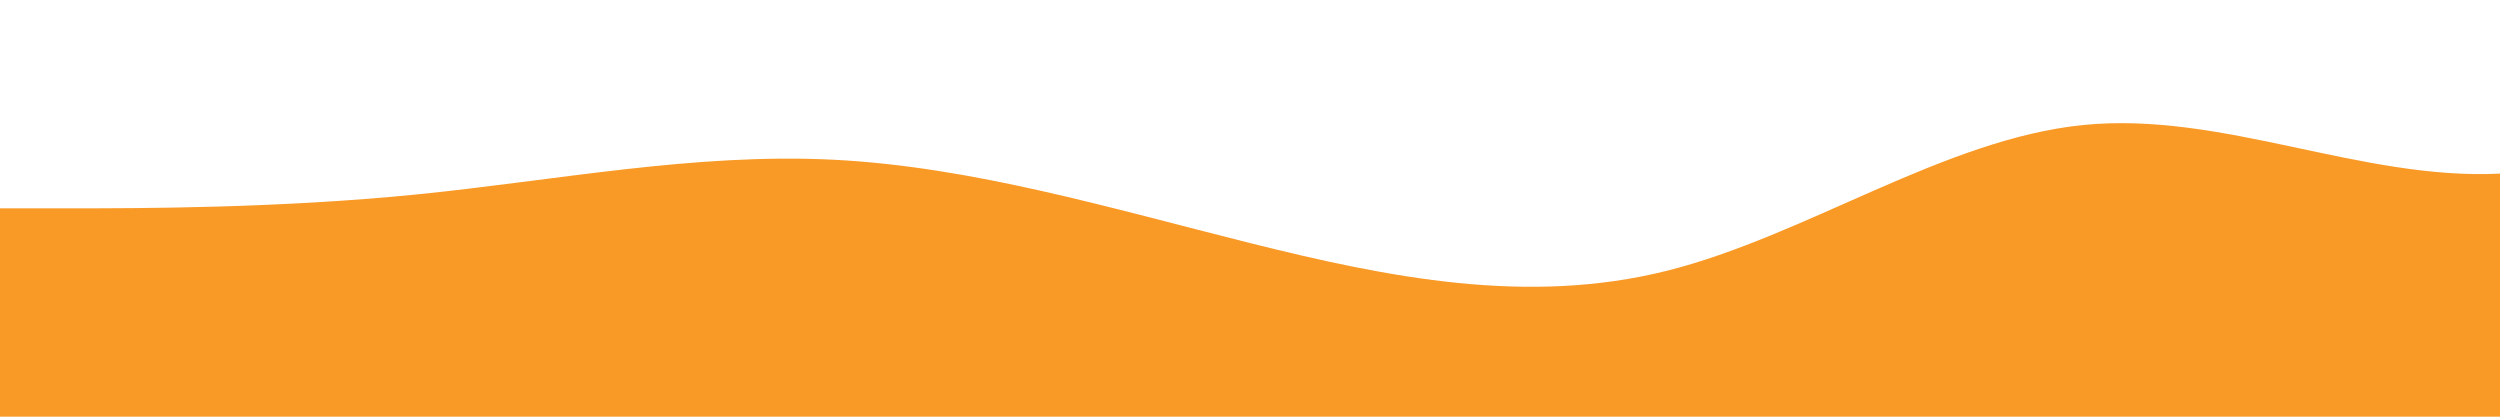 <?xml version="1.0" standalone="no"?>
<svg xmlns:xlink="http://www.w3.org/1999/xlink" id="wave" style="transform:rotate(0deg); transition: 0.3s" viewBox="0 0 1440 240" version="1.1" xmlns="http://www.w3.org/2000/svg"><defs><linearGradient id="sw-gradient-0" x1="0" x2="0" y1="1" y2="0"><stop stop-color="rgba(249, 153, 38, 1)" offset="0%"/><stop stop-color="rgba(249, 153, 38, 1)" offset="100%"/></linearGradient></defs><path style="transform:translate(0, 0px); opacity:1" fill="url(#sw-gradient-0)" d="M0,120L40,120C80,120,160,120,240,112C320,104,400,88,480,92C560,96,640,120,720,140C800,160,880,176,960,156C1040,136,1120,80,1200,72C1280,64,1360,104,1440,100C1520,96,1600,48,1680,28C1760,8,1840,16,1920,24C2000,32,2080,40,2160,44C2240,48,2320,48,2400,56C2480,64,2560,80,2640,88C2720,96,2800,96,2880,116C2960,136,3040,176,3120,176C3200,176,3280,136,3360,104C3440,72,3520,48,3600,44C3680,40,3760,56,3840,64C3920,72,4000,72,4080,80C4160,88,4240,104,4320,108C4400,112,4480,104,4560,92C4640,80,4720,64,4800,52C4880,40,4960,32,5040,24C5120,16,5200,8,5280,4C5360,0,5440,0,5520,4C5600,8,5680,16,5720,20L5760,24L5760,240L5720,240C5680,240,5600,240,5520,240C5440,240,5360,240,5280,240C5200,240,5120,240,5040,240C4960,240,4880,240,4800,240C4720,240,4640,240,4560,240C4480,240,4400,240,4320,240C4240,240,4160,240,4080,240C4000,240,3920,240,3840,240C3760,240,3680,240,3600,240C3520,240,3440,240,3360,240C3280,240,3200,240,3120,240C3040,240,2960,240,2880,240C2800,240,2720,240,2640,240C2560,240,2480,240,2400,240C2320,240,2240,240,2160,240C2080,240,2000,240,1920,240C1840,240,1760,240,1680,240C1600,240,1520,240,1440,240C1360,240,1280,240,1200,240C1120,240,1040,240,960,240C880,240,800,240,720,240C640,240,560,240,480,240C400,240,320,240,240,240C160,240,80,240,40,240L0,240Z"/></svg>